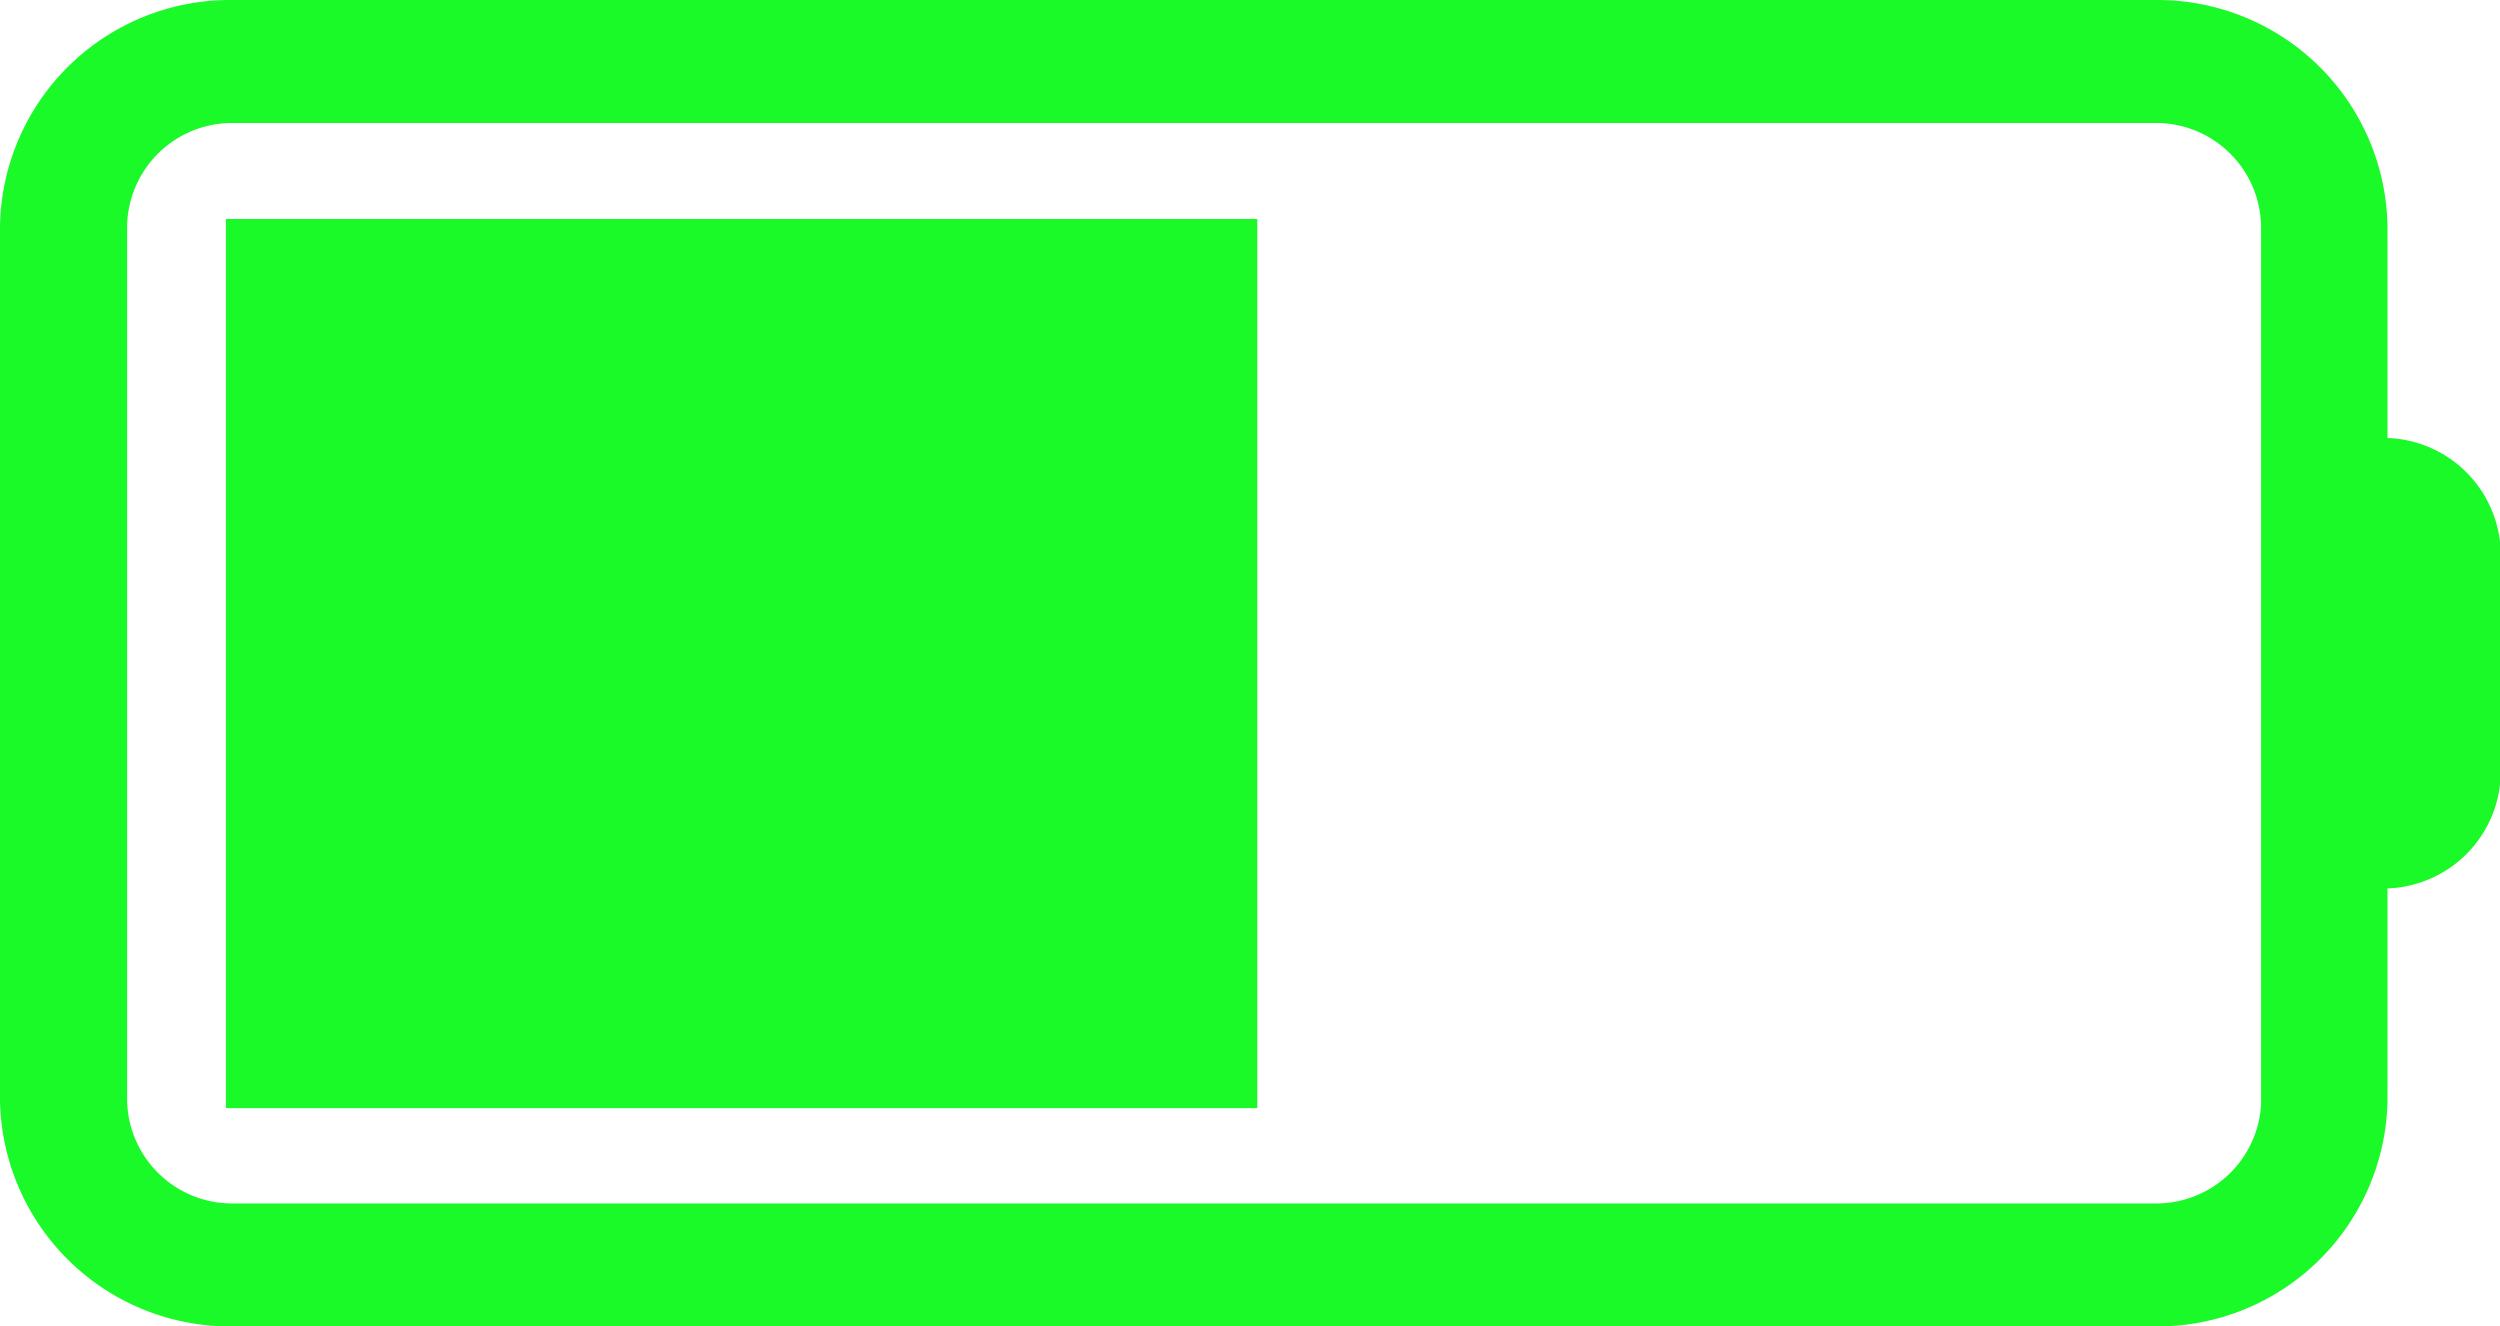 <?xml version="1.0" standalone="no"?><!DOCTYPE svg PUBLIC "-//W3C//DTD SVG 1.1//EN" "http://www.w3.org/Graphics/SVG/1.1/DTD/svg11.dtd"><svg t="1649690795365" class="icon" viewBox="0 0 1930 1024" version="1.1" xmlns="http://www.w3.org/2000/svg" p-id="50467" xmlns:xlink="http://www.w3.org/1999/xlink" width="376.953" height="200"><defs><style type="text/css">@font-face { font-family: feedback-iconfont; src: url("//at.alicdn.com/t/font_1031158_u69w8yhxdu.woff2?t=1630033759944") format("woff2"), url("//at.alicdn.com/t/font_1031158_u69w8yhxdu.woff?t=1630033759944") format("woff"), url("//at.alicdn.com/t/font_1031158_u69w8yhxdu.ttf?t=1630033759944") format("truetype"); }
</style></defs><path d="M174.395 169.076h796.246v686.382H174.395z" fill="#1afa29" p-id="50468"></path><path d="M1843.152 338.138v-163.73A177.595 177.595 0 0 0 1663.423 0.014H179.73A177.595 177.595 0 0 0 0 174.41V849.59a177.595 177.595 0 0 0 179.729 174.396h1483.694a177.595 177.595 0 0 0 179.729-174.396V685.862a90.664 90.664 0 0 0 87.464-89.598V427.736a90.664 90.664 0 0 0-87.464-89.598z m-179.729 590.918H179.73A81.065 81.065 0 0 1 98.13 849.59V174.41a81.065 81.065 0 0 1 81.598-79.465h1483.694a81.065 81.065 0 0 1 82.132 79.465V852.79a81.065 81.065 0 0 1-82.132 76.265z" fill="#1afa29" p-id="50469"></path></svg>